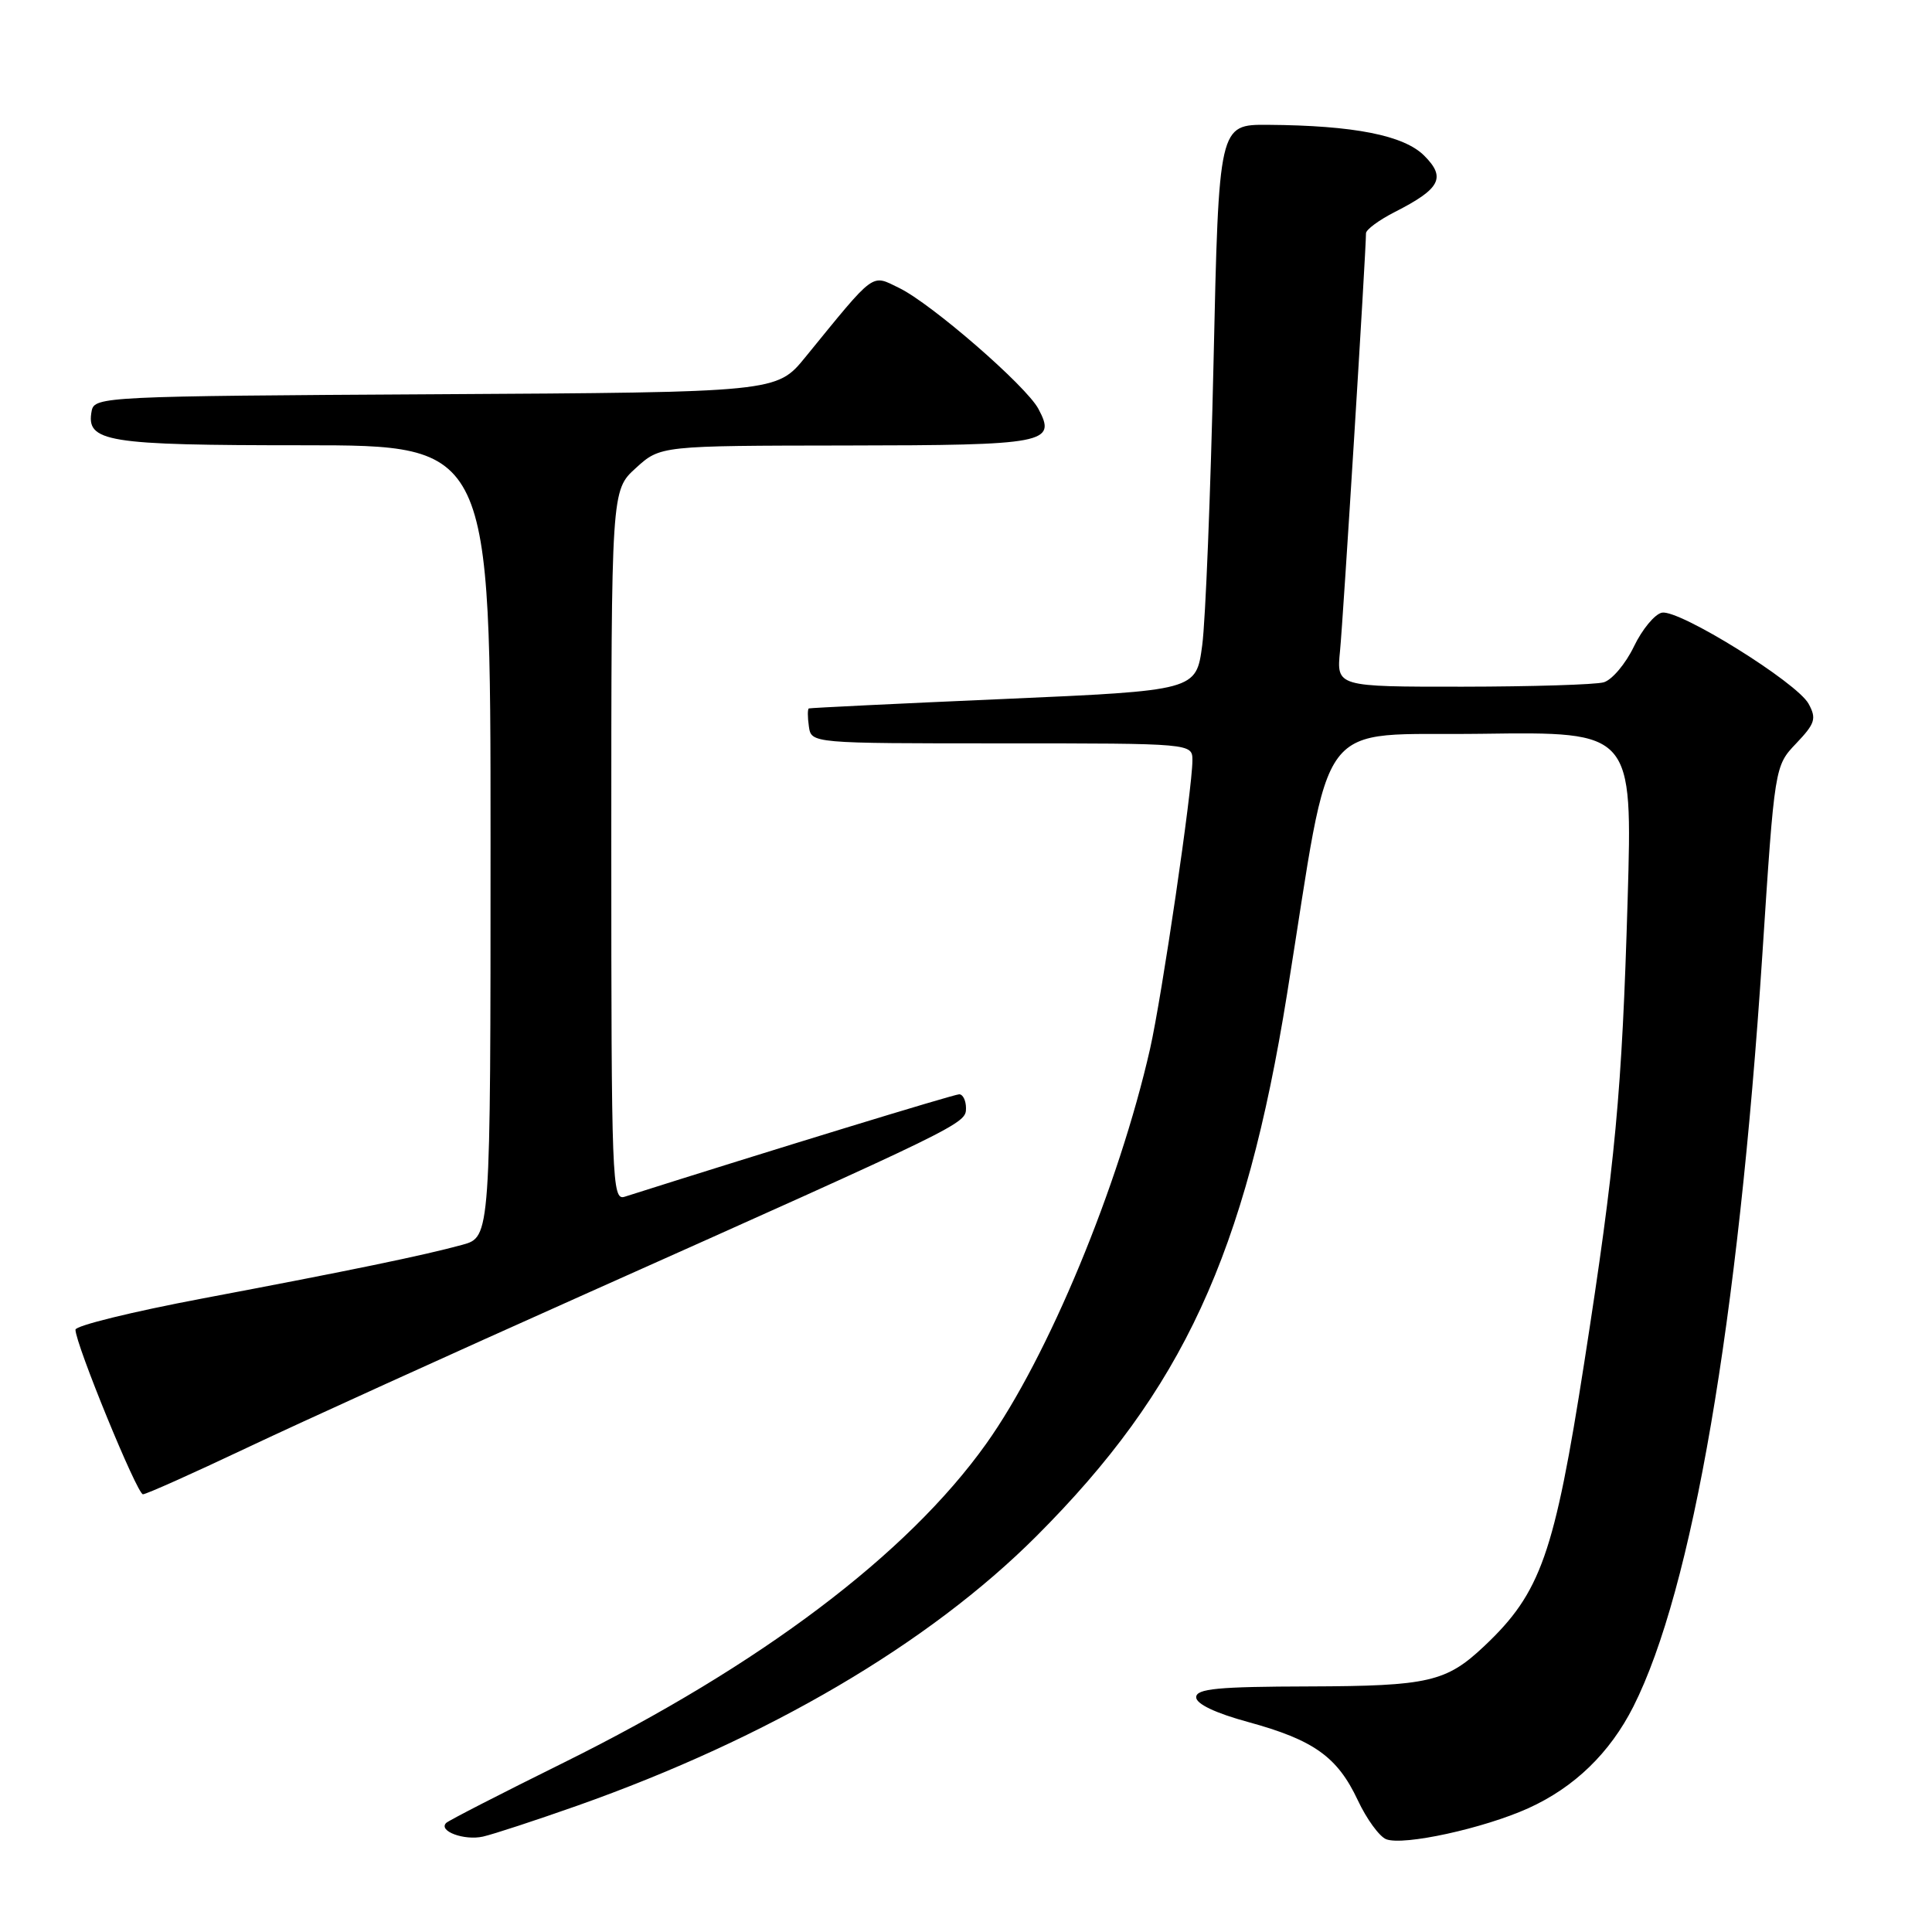 <?xml version="1.0" encoding="UTF-8" standalone="no"?>
<!DOCTYPE svg PUBLIC "-//W3C//DTD SVG 1.1//EN" "http://www.w3.org/Graphics/SVG/1.1/DTD/svg11.dtd" >
<svg xmlns="http://www.w3.org/2000/svg" xmlns:xlink="http://www.w3.org/1999/xlink" version="1.1" viewBox="0 0 256 256">
 <g >
 <path fill="currentColor"
d=" M 76.50 239.26 C 101.77 230.32 123.06 217.82 137.33 203.55 C 156.70 184.17 165.00 166.22 170.55 131.66 C 176.61 93.91 173.89 97.54 196.41 97.23 C 216.32 96.96 216.32 96.96 215.67 119.23 C 214.92 144.73 214.06 154.01 209.93 180.50 C 205.96 205.95 204.17 211.04 196.68 218.11 C 191.64 222.87 189.29 223.41 173.50 223.46 C 161.34 223.49 158.50 223.76 158.50 224.90 C 158.50 225.78 161.06 227.00 165.40 228.18 C 174.09 230.56 177.21 232.79 179.91 238.53 C 181.08 241.03 182.78 243.36 183.68 243.71 C 185.99 244.59 196.57 242.28 202.51 239.60 C 208.61 236.84 213.32 232.28 216.43 226.13 C 224.24 210.66 230.33 175.16 233.52 126.50 C 235.15 101.50 235.15 101.50 238.01 98.50 C 240.51 95.87 240.72 95.22 239.65 93.26 C 238.12 90.44 222.54 80.75 220.22 81.18 C 219.28 81.36 217.60 83.38 216.50 85.67 C 215.40 87.96 213.60 90.09 212.50 90.41 C 211.40 90.72 202.98 90.98 193.80 90.99 C 177.09 91.00 177.09 91.00 177.56 86.25 C 177.97 82.15 181.00 33.31 181.00 30.91 C 181.00 30.43 182.72 29.16 184.82 28.09 C 190.87 25.01 191.63 23.54 188.72 20.63 C 186.02 17.93 179.41 16.62 168.00 16.54 C 161.50 16.50 161.50 16.50 160.80 48.00 C 160.41 65.33 159.74 82.20 159.30 85.50 C 158.50 91.50 158.50 91.50 133.00 92.62 C 118.97 93.23 107.36 93.80 107.18 93.87 C 107.00 93.94 107.00 95.01 107.18 96.25 C 107.50 98.50 107.50 98.50 132.75 98.50 C 158.00 98.50 158.00 98.50 158.00 100.76 C 158.00 104.55 153.96 132.03 152.39 138.97 C 148.26 157.17 138.85 179.86 130.66 191.33 C 120.21 205.98 100.78 220.63 74.71 233.55 C 66.44 237.64 59.42 241.24 59.12 241.55 C 58.04 242.63 61.51 243.91 63.99 243.36 C 65.37 243.05 71.00 241.20 76.50 239.26 Z  M 32.61 191.89 C 39.70 188.53 59.90 179.35 77.50 171.49 C 127.72 149.05 128.00 148.91 128.00 146.84 C 128.00 145.83 127.59 145.00 127.10 145.00 C 126.40 145.00 101.94 152.49 82.75 158.58 C 81.10 159.10 81.00 156.44 81.00 112.05 C 81.00 64.97 81.00 64.97 84.25 62.02 C 87.50 59.06 87.50 59.06 112.13 59.03 C 138.66 59.00 140.03 58.73 137.59 54.17 C 135.96 51.12 123.42 40.24 119.15 38.16 C 115.39 36.34 116.10 35.82 106.71 47.33 C 102.92 51.98 102.92 51.98 57.72 52.24 C 13.94 52.49 12.52 52.56 12.15 54.43 C 11.36 58.57 13.99 59.00 40.19 59.00 C 65.00 59.00 65.00 59.00 65.00 111.45 C 65.00 163.91 65.00 163.91 61.27 164.94 C 56.17 166.34 46.55 168.33 26.75 172.07 C 17.54 173.81 10.00 175.66 10.00 176.19 C 10.00 178.07 18.17 198.00 18.94 198.00 C 19.37 198.00 25.52 195.25 32.61 191.89 Z "/>
</g>
</svg>